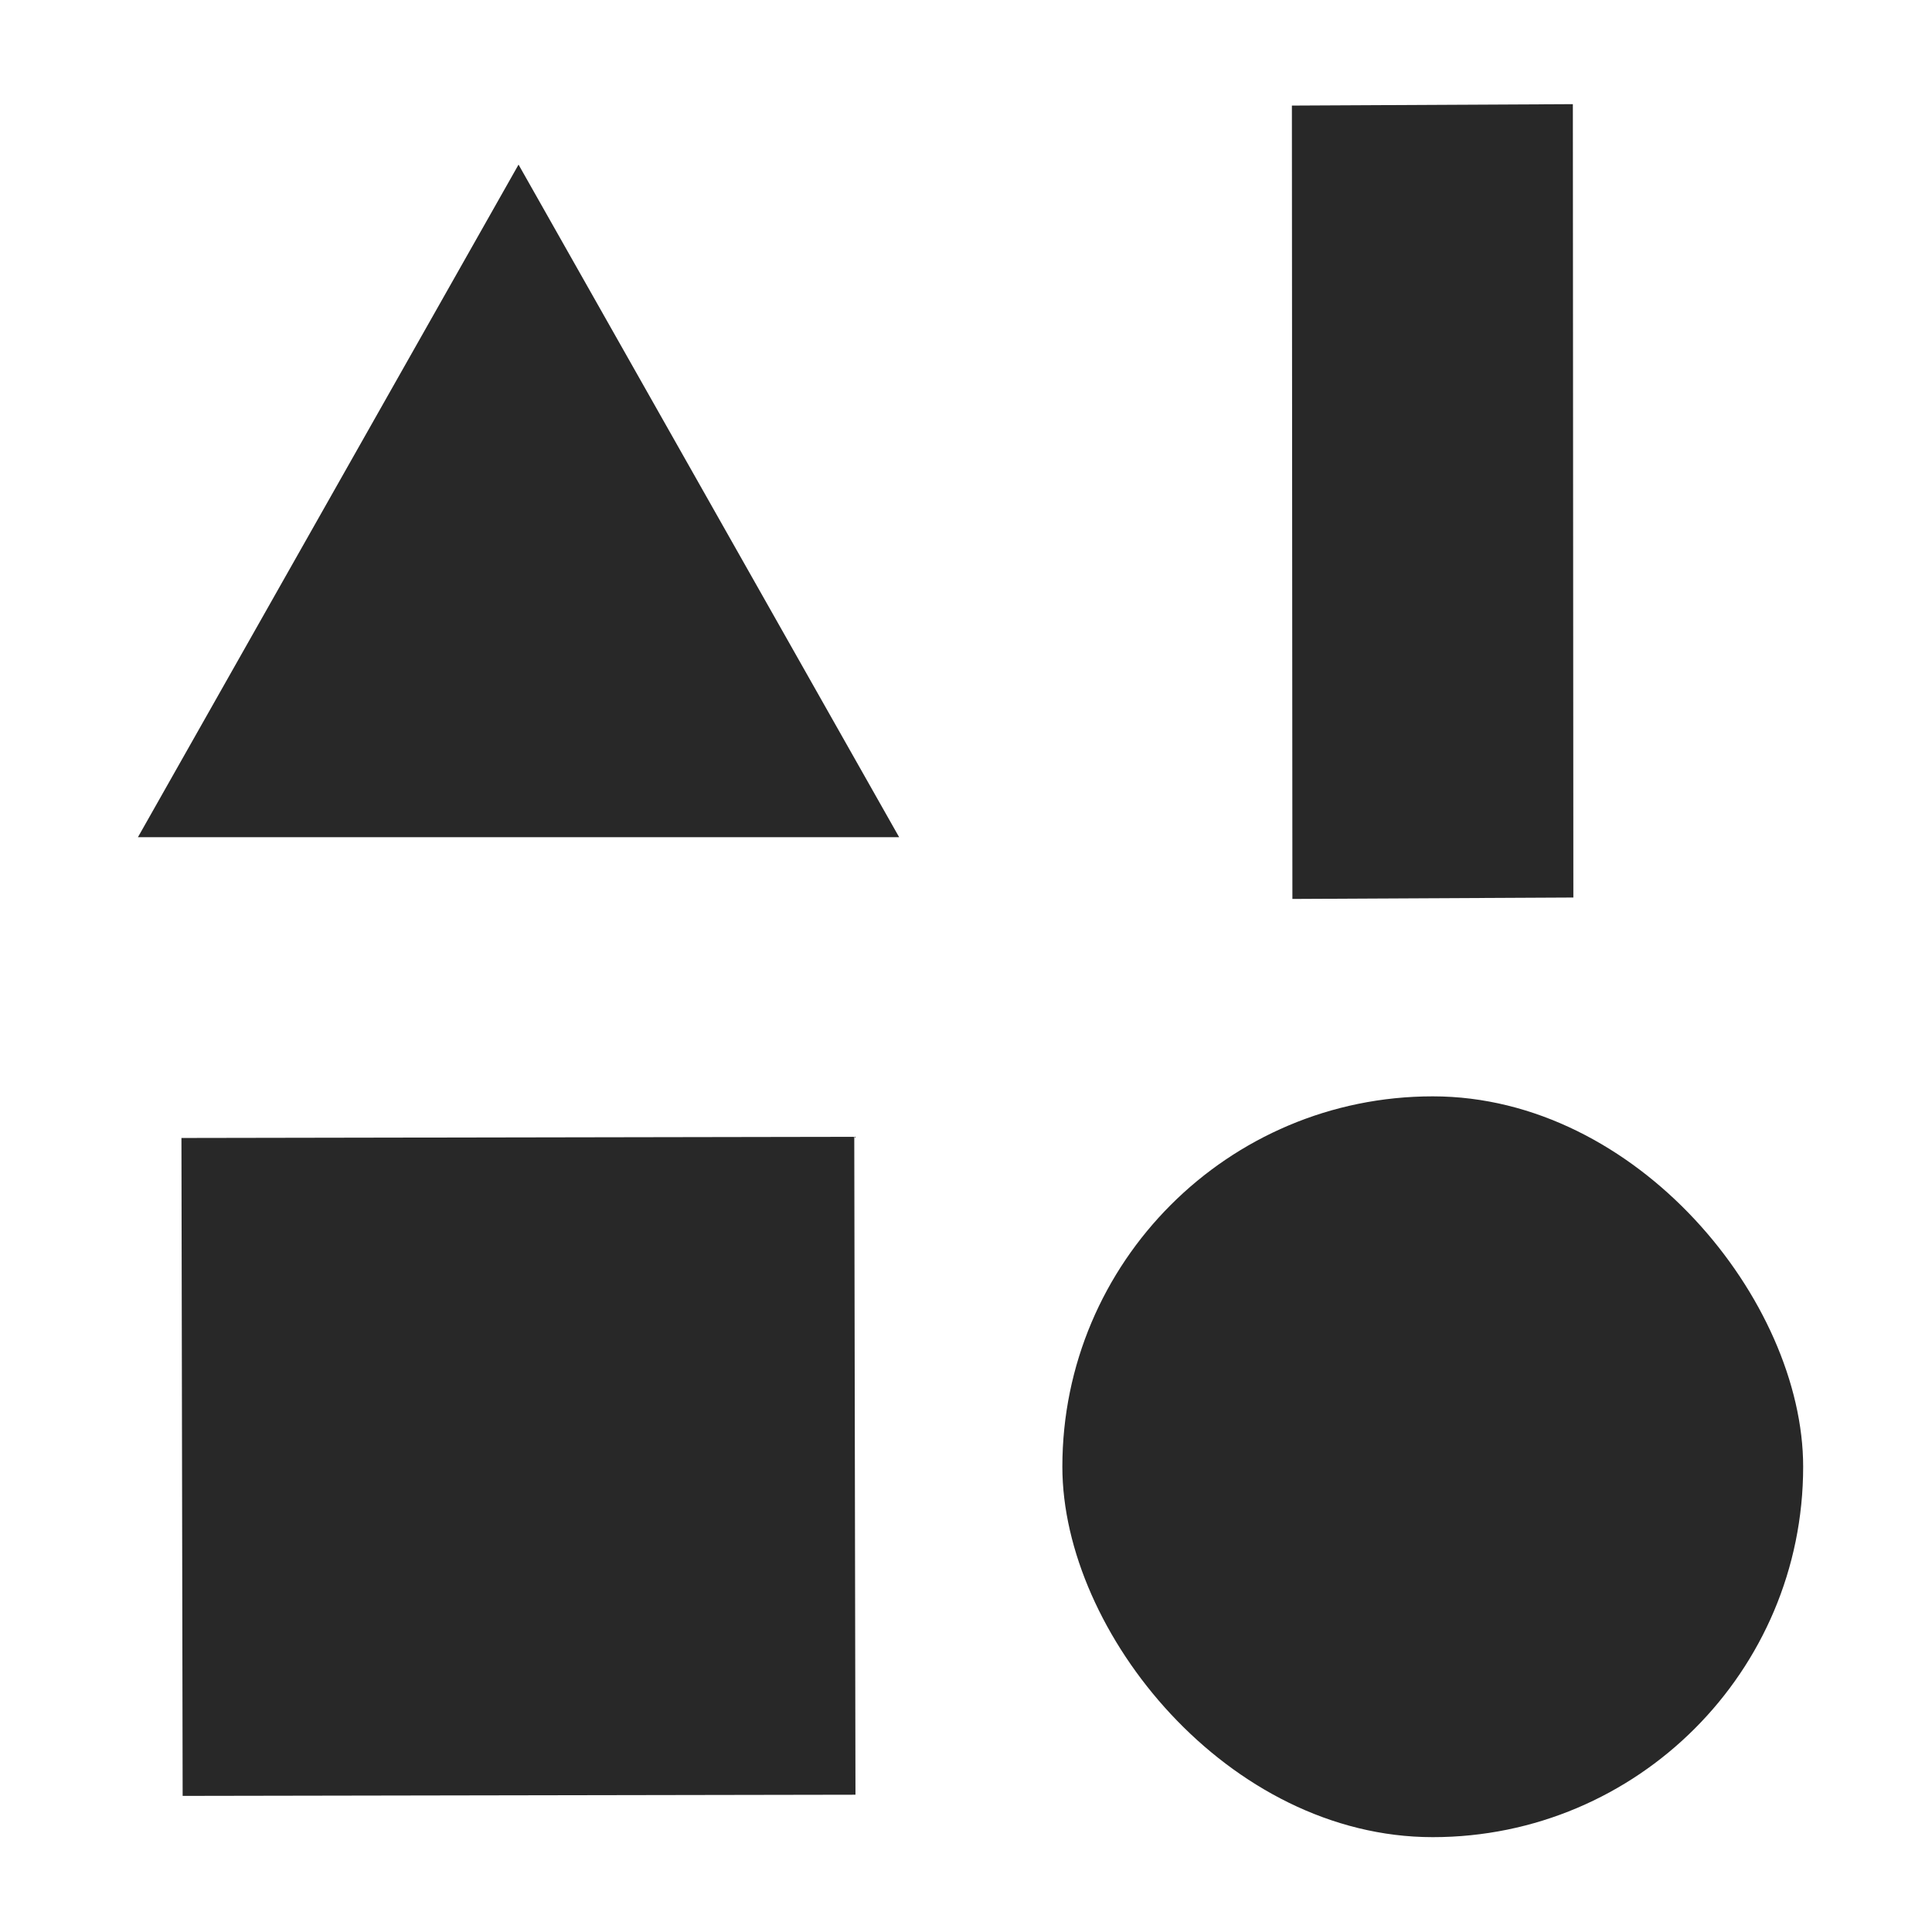 <?xml version="1.0" encoding="UTF-8" standalone="no"?>
<svg
   height="32px"
   id="Layer_1"
   style="enable-background:new 0 0 32 32;"
   version="1.1"
   viewBox="0 0 32 32"
   width="32px"
   xml:space="preserve"
   xmlns="http://www.w3.org/2000/svg"
   xmlns:svg="http://www.w3.org/2000/svg"><defs
     id="defs7" /><rect
     style="fill:#000000;fill-opacity:0.84;fill-rule:evenodd;stroke-width:51.536;stroke-linecap:round;stroke-linejoin:round"
     id="rect912"
     width="12.27"
     height="12.27"
     x="17.596"
     y="18.159"
     rx="81.12"
     ry="12.27" /><path
     style="fill:#000000;fill-opacity:0.84;fill-rule:evenodd;stroke-width:28;stroke-linecap:round;stroke-linejoin:round"
     id="path1662"
     d="m 8.249,18.737 -7.496,0 3.748,-6.492 z"
     transform="matrix(1.682,0,0,1.716,1.018,-18.286)" /><path
     style="fill:#000000;fill-opacity:0.84;fill-rule:evenodd;stroke-width:28;stroke-linecap:round;stroke-linejoin:round"
     id="path1662-3"
     d="m 8.137,20.196 -7.26,0.013 -0.013,-7.26 7.26,-0.013 z"
     transform="matrix(1.535,0,0,1.501,1.679,-0.588)" /><path
     style="fill:#000000;fill-opacity:0.84;fill-rule:evenodd;stroke-width:28;stroke-linecap:round;stroke-linejoin:round"
     id="path1662-3-6"
     transform="matrix(0.641,0,0,1.81,20.844,-21.689)"
     d="m 8.137,20.196 -7.26,0.013 -0.013,-7.26 7.26,-0.013 z" /></svg>

